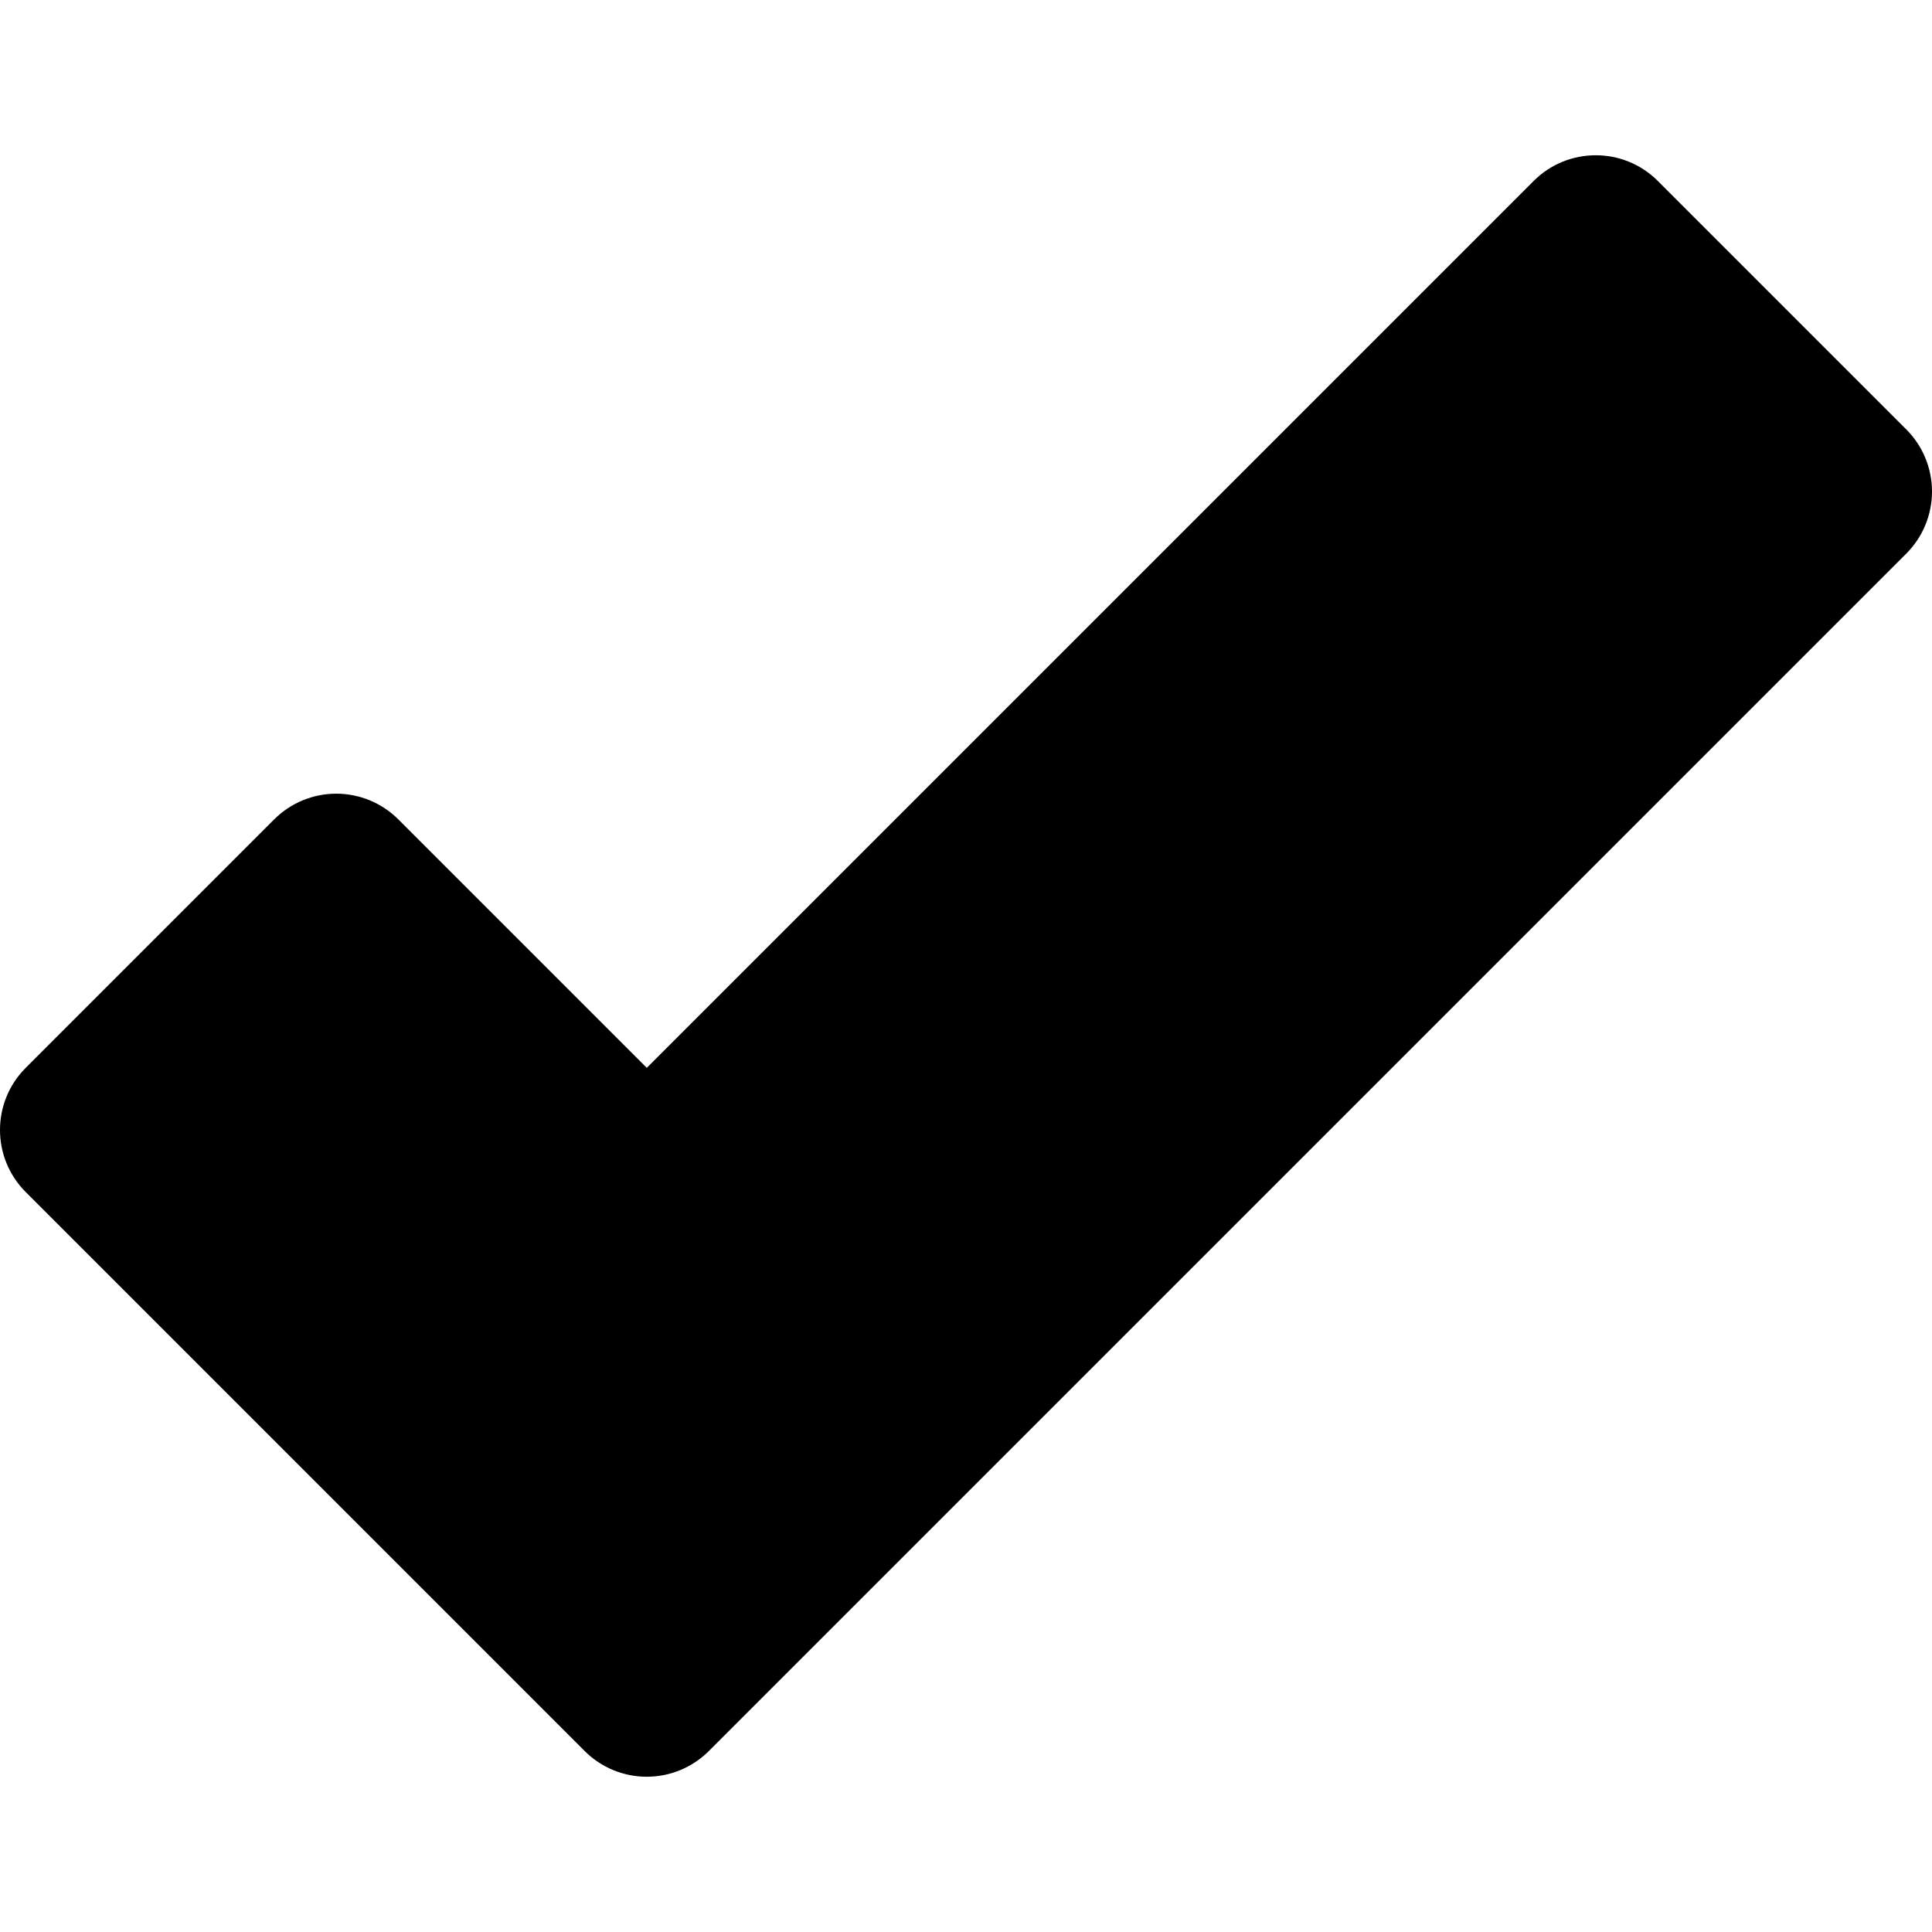 <?xml version="1.0" encoding="iso-8859-1"?>
<!-- Generator: Adobe Illustrator 19.0.0, SVG Export Plug-In . SVG Version: 6.00 Build 0)  -->
<svg xmlns="http://www.w3.org/2000/svg" xmlns:xlink="http://www.w3.org/1999/xlink" version="1.1" id="Layer_1" x="0px" y="0px" viewBox="0 0 329.954 329.954" style="enable-background:new 0 0 329.954 329.954;" xml:space="preserve" width="512px" height="512px">
<path id="XMLID_89_" d="M99.85,299.045c2.813,2.813,6.629,4.393,10.607,4.393c3.979,0,7.794-1.581,10.606-4.393L325.56,94.548  c2.814-2.813,4.394-6.628,4.394-10.606c0-3.979-1.58-7.794-4.394-10.607l-42.427-42.426c-5.857-5.857-15.355-5.858-21.213,0  L110.461,182.37l-42.428-42.428c-2.813-2.813-6.629-4.394-10.607-4.394s-7.793,1.581-10.606,4.394L4.393,182.369  c-5.857,5.858-5.857,15.355,0,21.213L99.85,299.045z" fill="#000000"/>
<g>
</g>
<g>
</g>
<g>
</g>
<g>
</g>
<g>
</g>
<g>
</g>
<g>
</g>
<g>
</g>
<g>
</g>
<g>
</g>
<g>
</g>
<g>
</g>
<g>
</g>
<g>
</g>
<g>
</g>
</svg>
